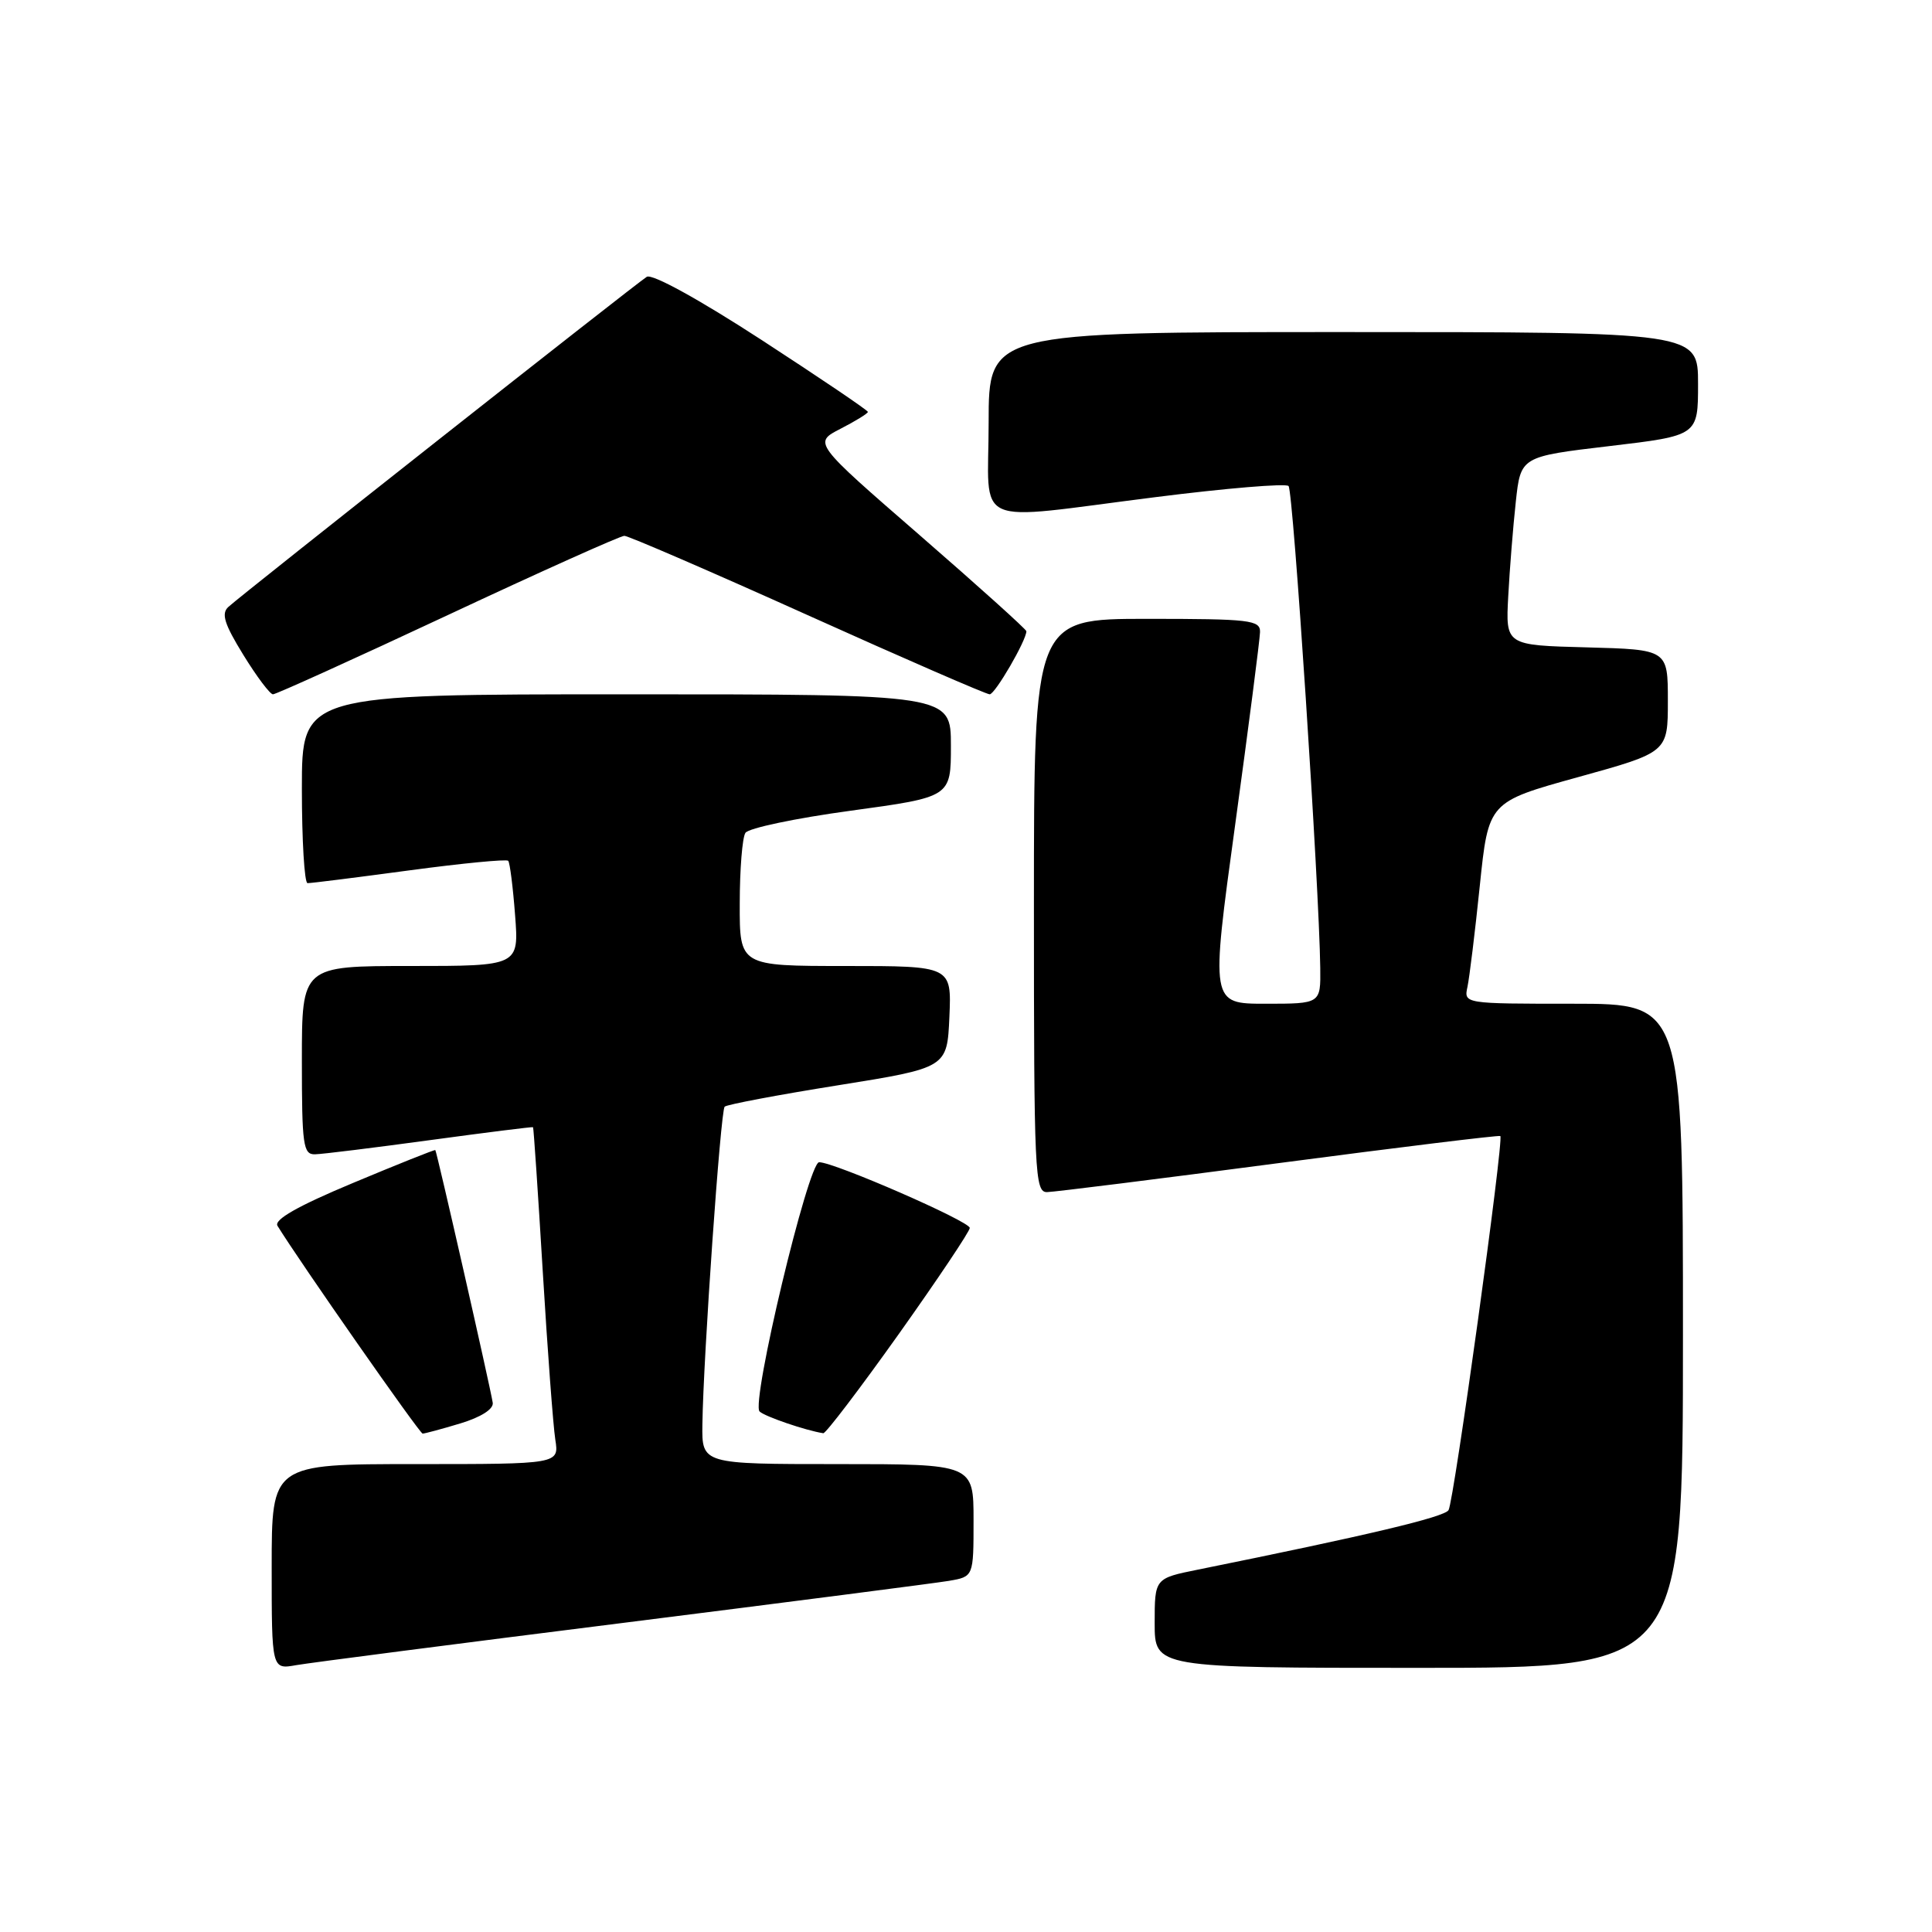 <?xml version="1.0" encoding="UTF-8" standalone="no"?>
<!DOCTYPE svg PUBLIC "-//W3C//DTD SVG 1.1//EN" "http://www.w3.org/Graphics/SVG/1.1/DTD/svg11.dtd" >
<svg xmlns="http://www.w3.org/2000/svg" xmlns:xlink="http://www.w3.org/1999/xlink" version="1.1" viewBox="0 0 256 256">
 <g >
 <path fill="currentColor"
d=" M 82.50 215.05 C 104.50 212.28 123.96 209.77 125.75 209.47 C 129.00 208.91 129.00 208.91 129.00 201.45 C 129.00 194.00 129.00 194.00 111.00 194.00 C 93.00 194.00 93.00 194.00 93.07 188.75 C 93.20 179.73 95.48 147.19 96.02 146.64 C 96.31 146.36 103.06 145.08 111.02 143.81 C 125.50 141.49 125.50 141.49 125.80 134.74 C 126.09 128.00 126.09 128.00 112.05 128.00 C 98.00 128.00 98.00 128.00 98.02 119.75 C 98.02 115.21 98.36 110.99 98.77 110.36 C 99.17 109.73 105.46 108.41 112.75 107.42 C 126.00 105.61 126.00 105.61 126.00 98.81 C 126.00 92.00 126.00 92.00 83.00 92.00 C 40.00 92.00 40.00 92.00 40.00 104.50 C 40.00 111.38 40.34 117.01 40.75 117.02 C 41.16 117.04 47.23 116.27 54.23 115.33 C 61.23 114.39 67.13 113.82 67.34 114.06 C 67.56 114.30 67.97 117.54 68.25 121.25 C 68.77 128.00 68.77 128.00 54.38 128.00 C 40.00 128.00 40.00 128.00 40.00 140.50 C 40.00 151.76 40.17 153.00 41.75 152.95 C 42.71 152.93 49.58 152.08 57.00 151.07 C 64.42 150.06 70.56 149.29 70.63 149.36 C 70.71 149.44 71.29 158.05 71.92 168.50 C 72.55 178.95 73.30 188.96 73.58 190.75 C 74.09 194.00 74.09 194.00 55.05 194.00 C 36.00 194.00 36.00 194.00 36.00 207.61 C 36.00 221.22 36.00 221.22 39.25 220.64 C 41.04 220.33 60.50 217.81 82.50 215.05 Z  M 223.00 177.00 C 223.00 133.00 223.00 133.00 208.48 133.00 C 193.96 133.00 193.96 133.00 194.45 130.75 C 194.71 129.51 195.45 123.50 196.08 117.38 C 197.23 106.26 197.23 106.26 209.12 102.97 C 221.00 99.68 221.00 99.68 221.00 92.87 C 221.00 86.07 221.00 86.07 210.25 85.78 C 199.50 85.50 199.50 85.50 199.85 79.00 C 200.04 75.42 200.49 69.80 200.85 66.50 C 201.50 60.50 201.50 60.50 213.25 59.11 C 225.00 57.72 225.00 57.72 225.00 50.86 C 225.00 44.00 225.00 44.00 178.00 44.00 C 131.00 44.00 131.00 44.00 131.00 56.00 C 131.00 70.19 128.33 68.99 153.14 65.87 C 162.45 64.69 170.37 64.03 170.74 64.40 C 171.36 65.02 174.80 117.39 174.94 128.25 C 175.00 133.00 175.00 133.00 167.70 133.00 C 160.41 133.00 160.41 133.00 163.67 109.25 C 165.46 96.19 166.94 84.71 166.96 83.75 C 167.00 82.16 165.63 82.00 152.00 82.00 C 137.00 82.00 137.00 82.00 137.00 120.00 C 137.00 155.54 137.11 158.00 138.75 157.96 C 139.71 157.94 153.55 156.21 169.50 154.11 C 185.45 152.01 198.64 150.40 198.80 150.53 C 199.30 150.92 192.65 198.95 191.94 200.10 C 191.37 201.03 181.20 203.44 158.75 207.98 C 153.00 209.14 153.00 209.14 153.00 215.07 C 153.00 221.00 153.00 221.00 188.00 221.00 C 223.00 221.00 223.00 221.00 223.00 177.00 Z  M 61.00 188.61 C 63.74 187.78 65.42 186.71 65.29 185.87 C 64.94 183.66 57.87 152.53 57.68 152.39 C 57.58 152.32 52.67 154.28 46.77 156.75 C 39.44 159.81 36.27 161.62 36.77 162.43 C 39.70 167.19 55.60 189.95 56.00 189.96 C 56.27 189.96 58.52 189.36 61.00 188.61 Z  M 119.09 176.77 C 124.26 169.49 128.50 163.16 128.50 162.71 C 128.50 161.83 110.54 154.00 108.54 154.00 C 107.10 154.00 99.48 185.89 100.65 187.03 C 101.35 187.70 106.79 189.56 109.09 189.91 C 109.41 189.96 113.91 184.05 119.09 176.77 Z  M 59.34 81.50 C 71.68 75.72 82.21 71.00 82.73 71.00 C 83.25 71.00 94.17 75.72 107.00 81.50 C 119.83 87.28 130.69 92.00 131.14 92.00 C 131.85 92.00 136.00 84.86 136.00 83.64 C 136.00 83.40 129.65 77.68 121.88 70.93 C 107.76 58.67 107.76 58.67 111.38 56.81 C 113.37 55.79 115.00 54.78 115.00 54.58 C 115.00 54.37 108.68 50.10 100.95 45.07 C 92.62 39.66 86.41 36.24 85.70 36.68 C 84.36 37.50 32.21 78.64 30.26 80.42 C 29.29 81.30 29.72 82.68 32.24 86.77 C 34.01 89.65 35.78 92.00 36.17 92.00 C 36.57 92.00 46.99 87.28 59.34 81.50 Z "/>
</g>
</svg>